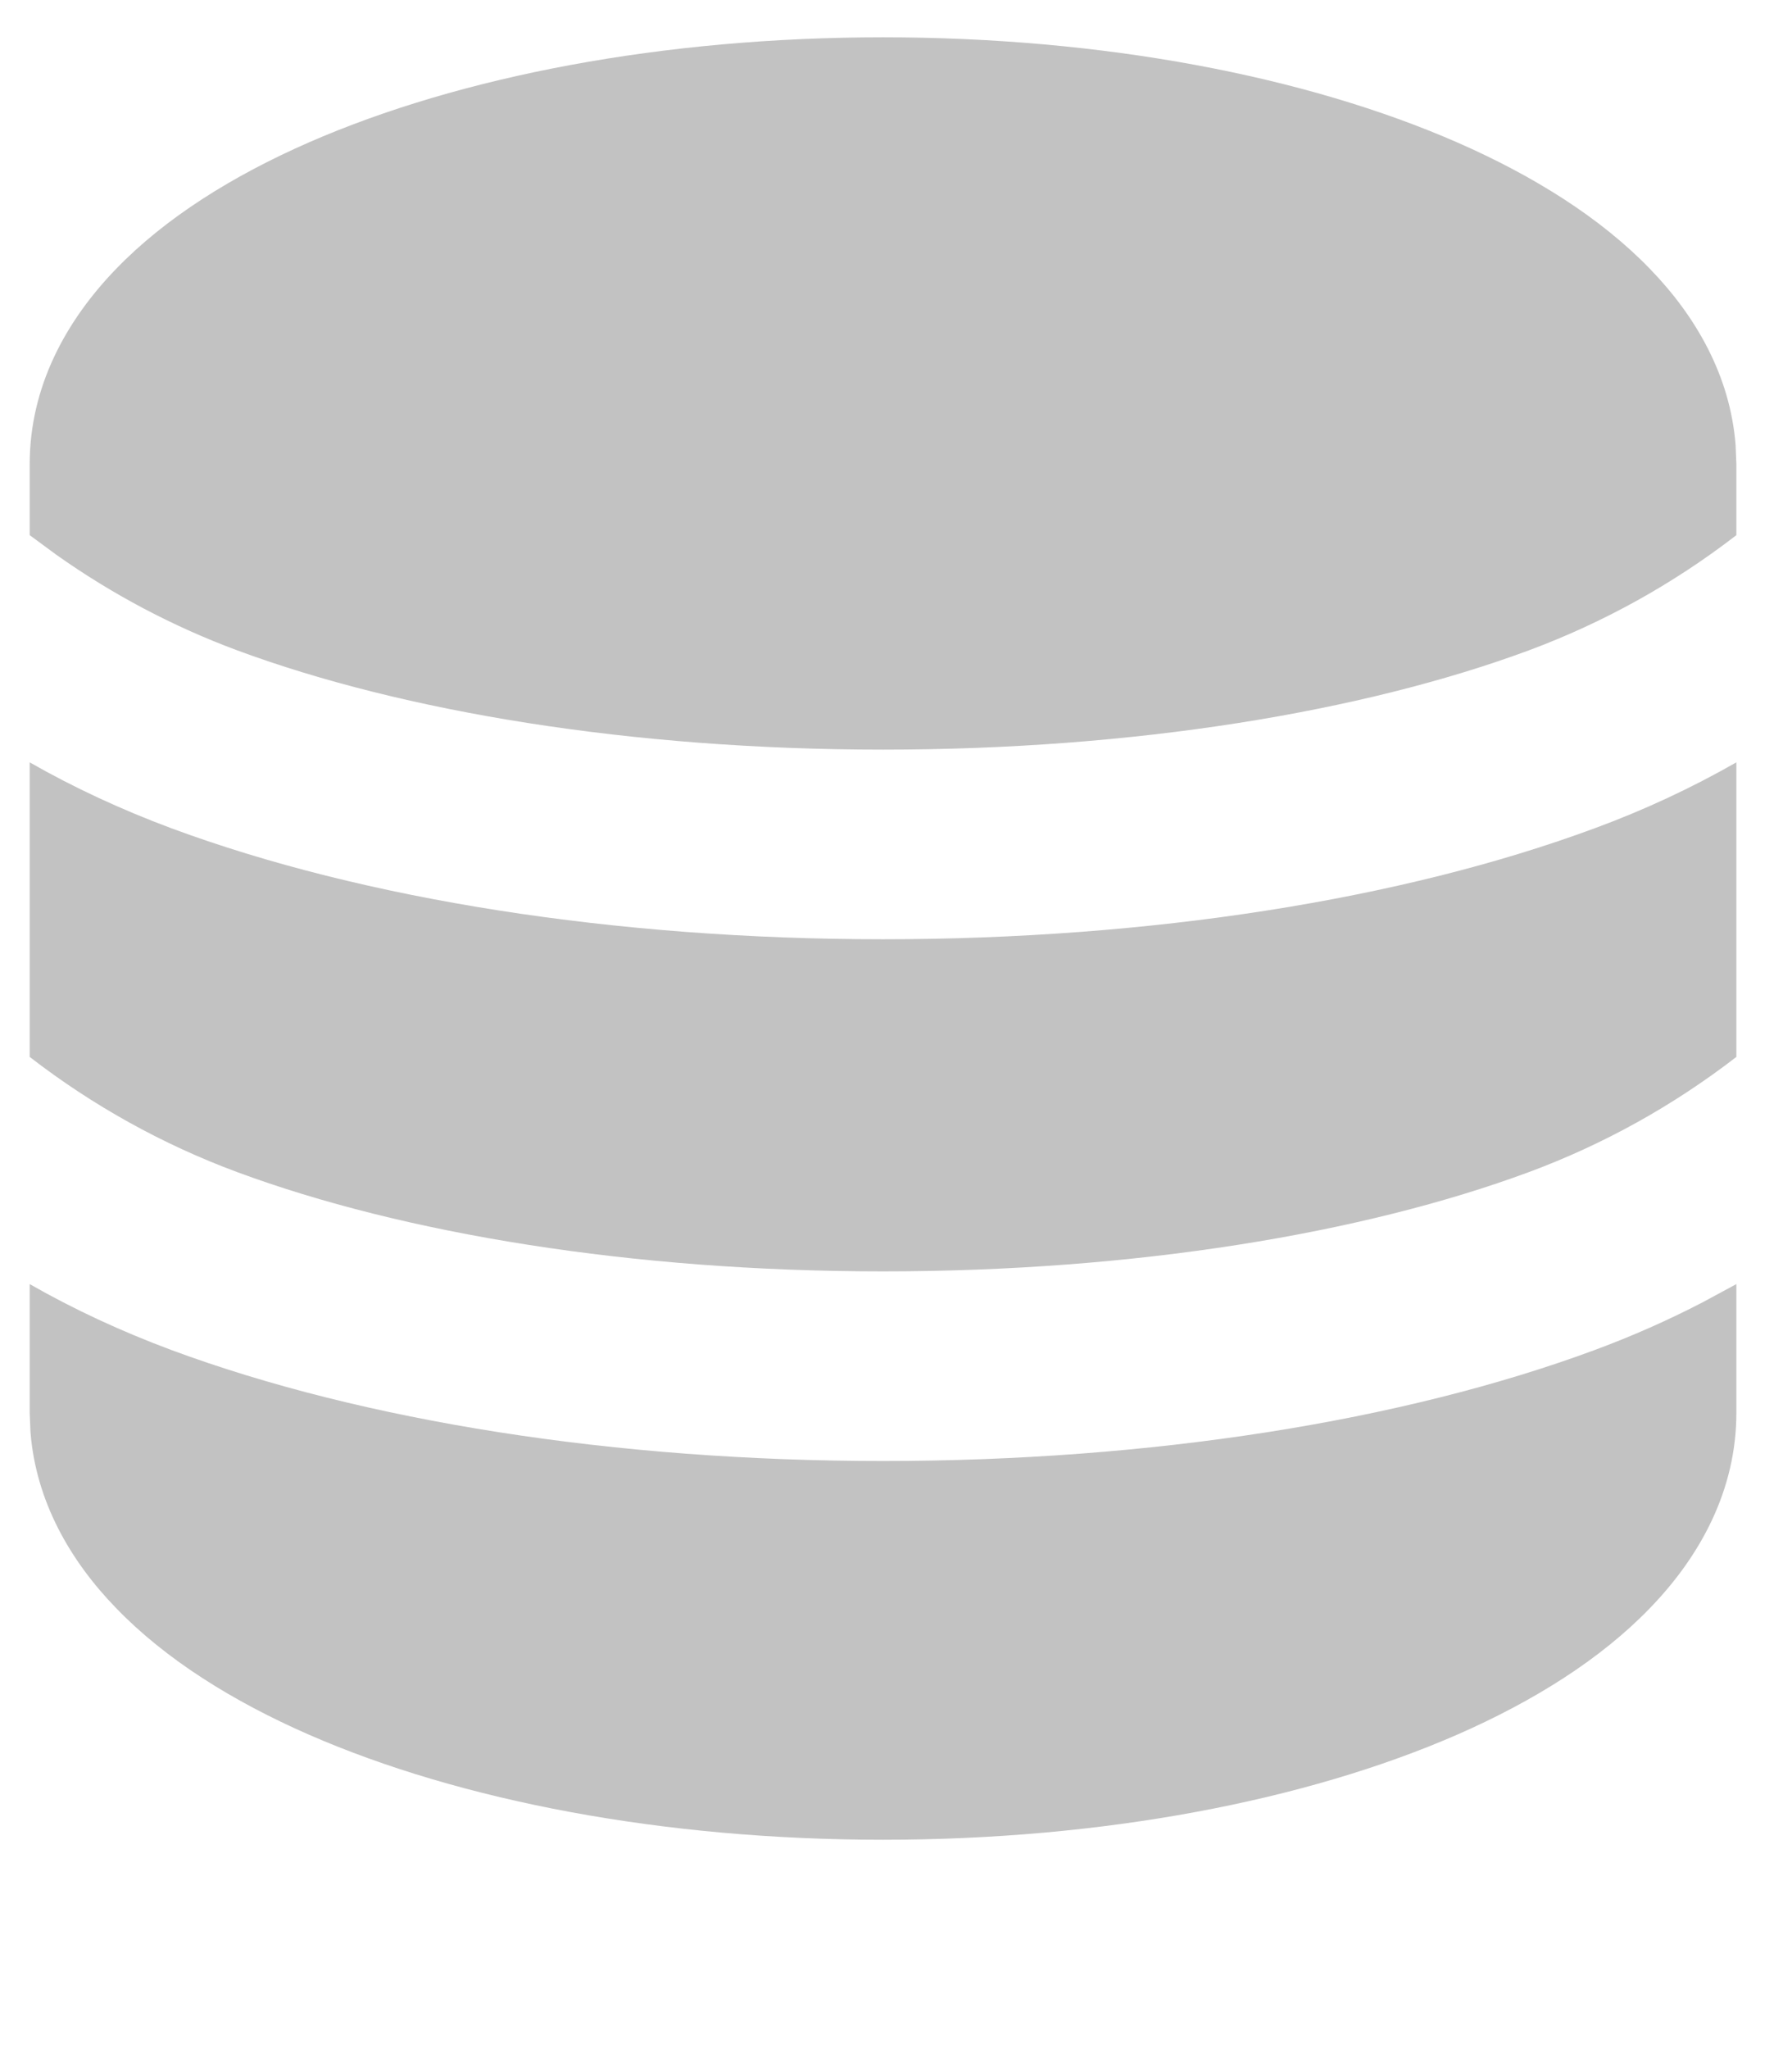 <svg width="21" height="24" viewBox="0 0 21 24" fill="none" xmlns="http://www.w3.org/2000/svg">
<path d="M20.348 15.04V16.548C20.348 17.452 19.925 18.226 19.337 18.833C18.756 19.436 17.967 19.927 17.079 20.316C15.299 21.093 12.919 21.548 10.348 21.548C7.777 21.548 5.397 21.094 3.617 20.316C2.729 19.927 1.94 19.436 1.359 18.833C0.82 18.278 0.42 17.58 0.357 16.771L0.348 16.548V15.04C0.864 15.335 1.418 15.592 2.008 15.812C4.263 16.647 7.213 17.112 10.348 17.112C13.482 17.112 16.432 16.647 18.688 15.812C19.131 15.648 19.553 15.461 19.953 15.253L20.348 15.04ZM0.348 8.929C0.864 9.224 1.418 9.481 2.008 9.701C4.263 10.536 7.213 11.001 10.348 11.001C13.482 11.001 16.432 10.536 18.688 9.701C19.262 9.49 19.817 9.232 20.348 8.929V12.379C19.61 12.949 18.791 13.404 17.917 13.728C15.967 14.45 13.29 14.891 10.348 14.891C7.407 14.891 4.73 14.45 2.779 13.728C1.905 13.404 1.085 12.949 0.348 12.379V8.929ZM10.348 0.437C12.919 0.437 15.299 0.89 17.079 1.669C17.967 2.058 18.756 2.549 19.337 3.151C19.876 3.707 20.276 4.404 20.339 5.213L20.348 5.437V6.268C19.61 6.838 18.791 7.292 17.917 7.617C15.967 8.339 13.29 8.78 10.348 8.78C7.407 8.78 4.73 8.339 2.779 7.617C2.028 7.338 1.316 6.962 0.662 6.499L0.348 6.268V5.437C0.348 4.532 0.771 3.759 1.359 3.151C1.94 2.549 2.729 2.058 3.617 1.669C5.397 0.891 7.777 0.437 10.348 0.437Z" fill="#C2C2C2"/>
</svg>
